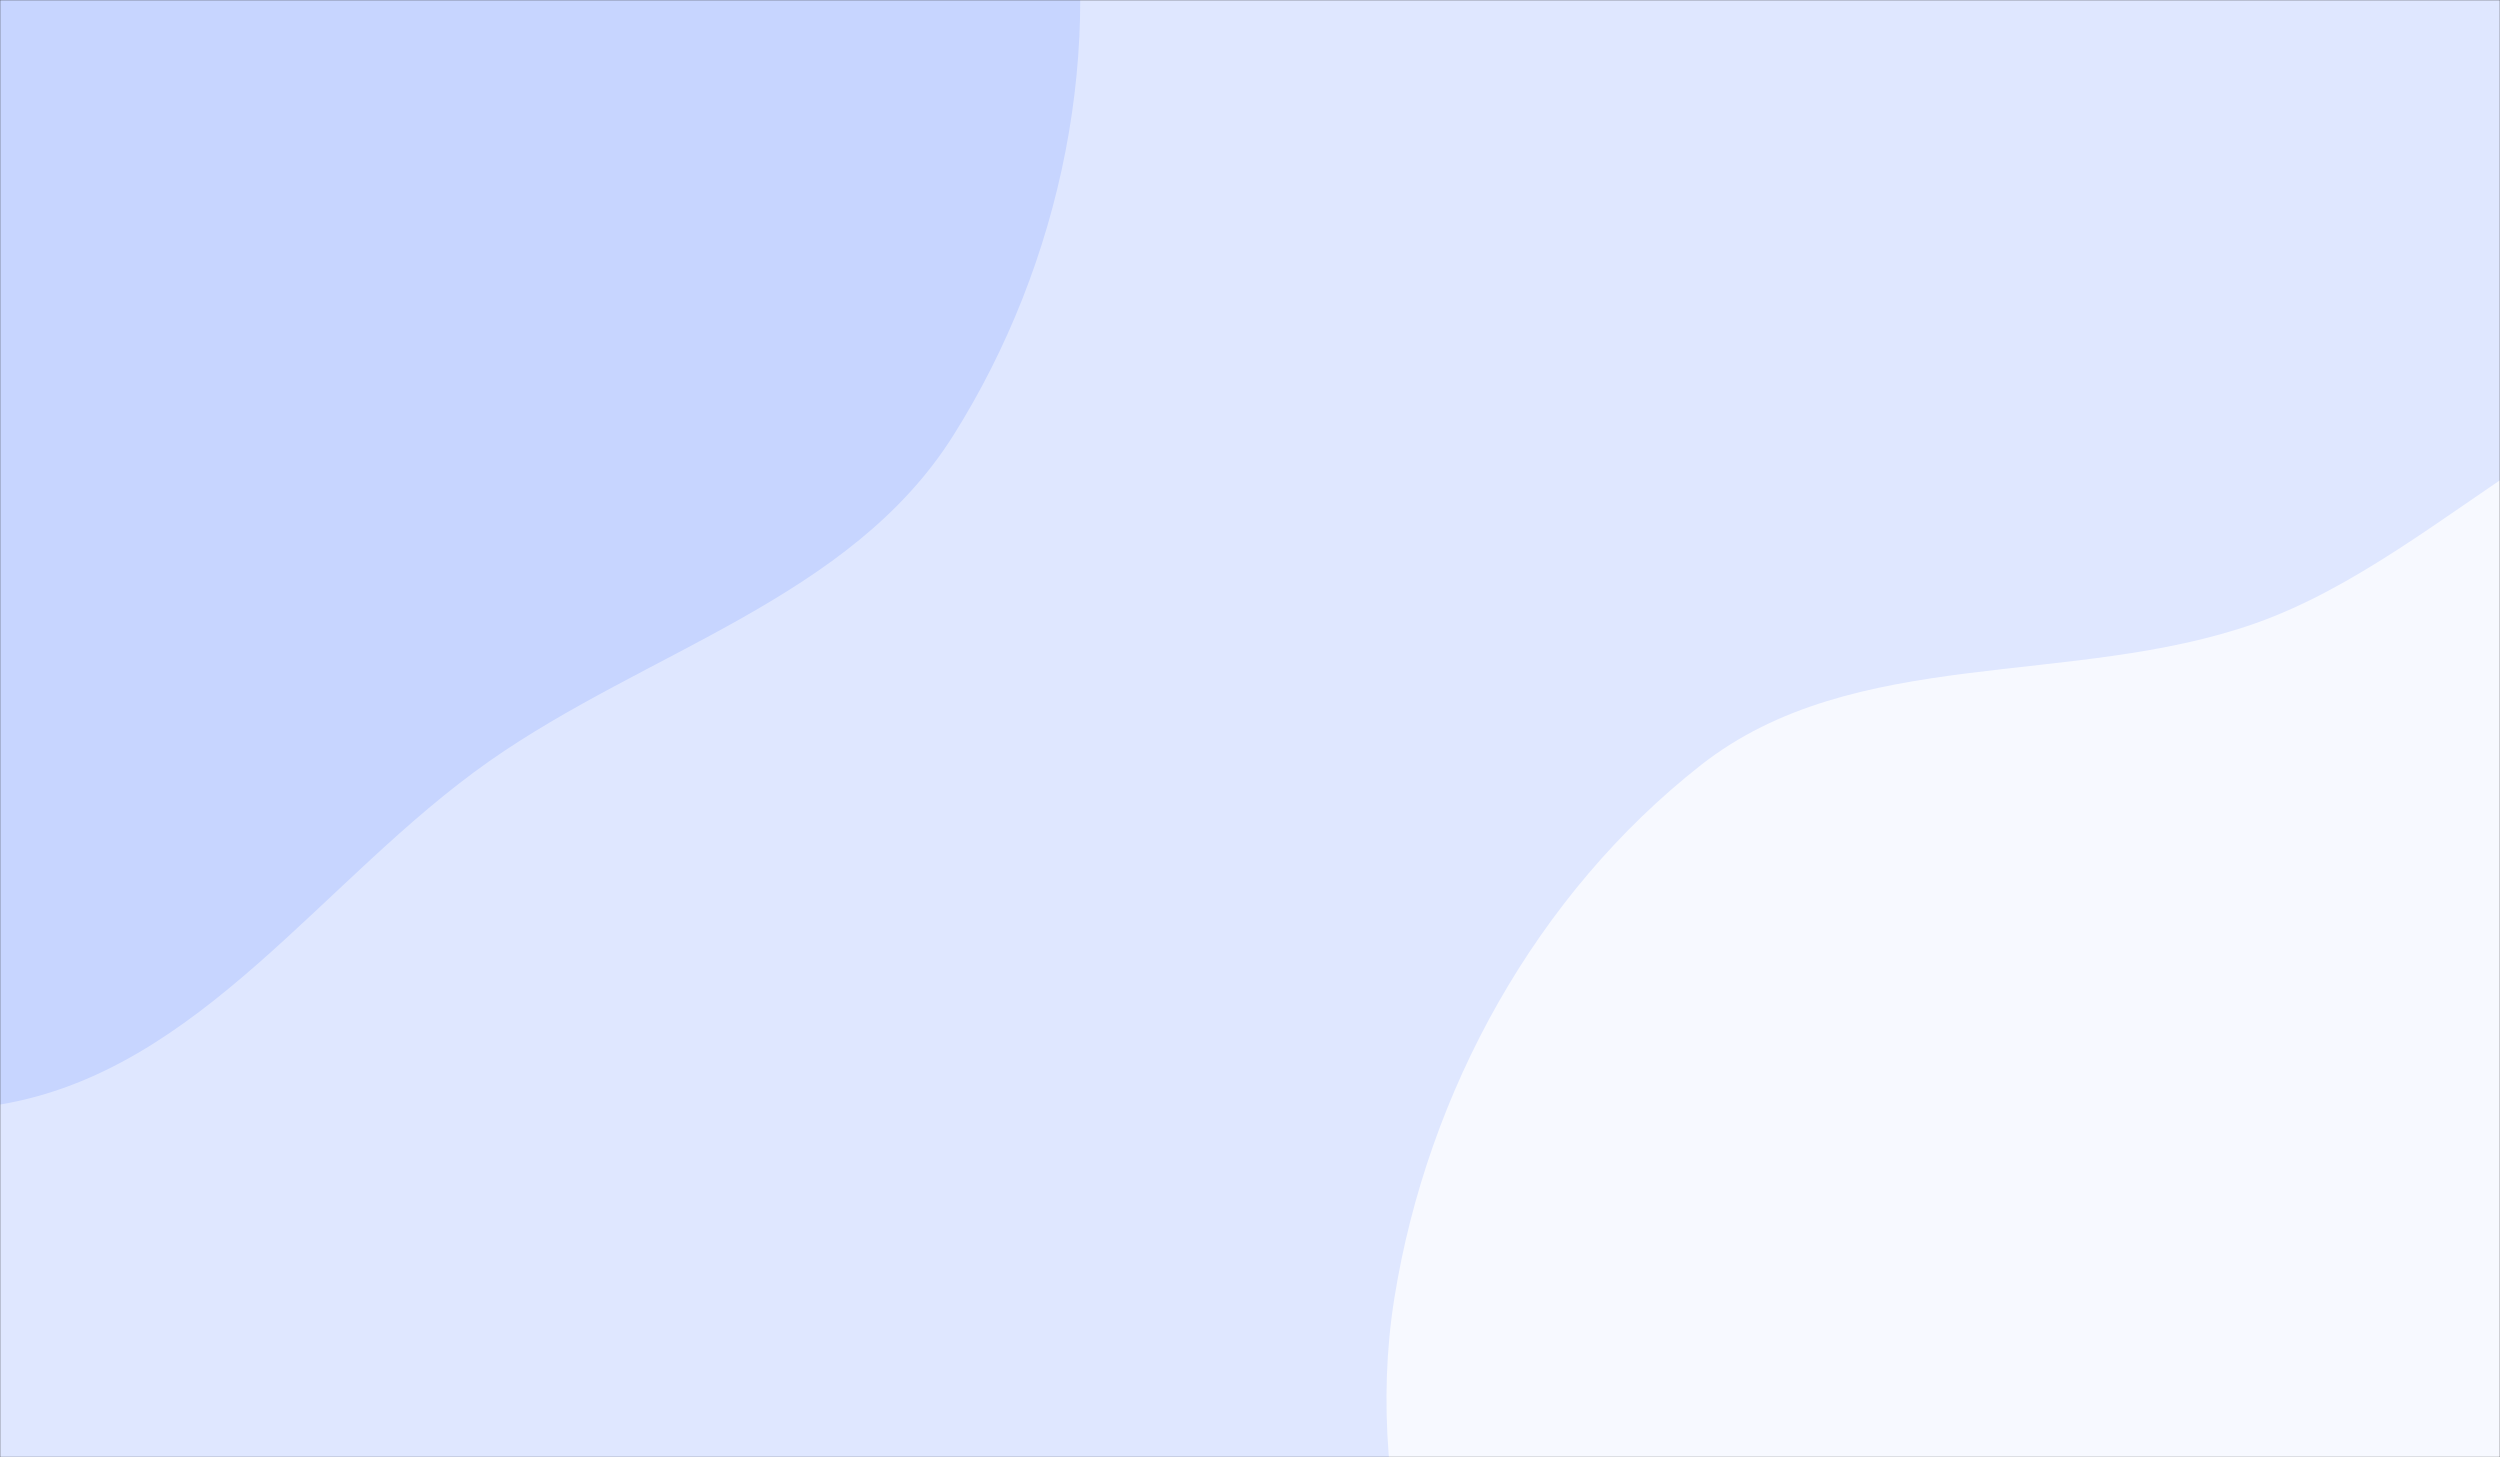 <svg xmlns="http://www.w3.org/2000/svg" version="1.1" xmlns:xlink="http://www.w3.org/1999/xlink" xmlns:svgjs="http://svgjs.dev/svgjs" width="1400" height="816" preserveAspectRatio="none" viewBox="0 0 1400 816"><rect x="0" y="0" width="1400" height="816" fill="#333333" stroke="none"/><g mask="url(&quot;#SvgjsMask1259&quot;)" fill="none"><rect width="1400" height="816" x="0" y="0" fill="rgba(223, 231, 255, 1)"></rect><path d="M0,618.551C112.303,599.727,180.76,491.713,273.962,426.293C362.398,364.218,476.339,335.267,533.875,243.813C594.627,147.246,619.879,25.874,596.068,-85.702C572.842,-194.535,476.731,-265.919,406.648,-352.363C333.861,-442.142,281.561,-553.502,176.955,-602.654C65.139,-655.194,-65.937,-663,-185.106,-630.414C-305.414,-597.517,-408.319,-518.717,-486.222,-421.314C-562.229,-326.281,-607.714,-210.123,-618.219,-88.887C-628.365,28.206,-592.493,141.376,-544.267,248.558C-495.817,356.238,-437.76,462.836,-340.109,529.219C-241.168,596.479,-117.992,638.328,0,618.551" fill="#c7d5ff"></path><path d="M1400 1436.274C1511.63 1406.929 1556.649 1273.235 1654.337 1211.757 1753.49 1149.357 1919.287 1181.884 1971.145 1076.833 2022.607 972.584 1910.085 859.711 1884.057 746.403 1860.799 645.153 1877.632 536.909 1826.365 446.553 1768.605 344.753 1693.874 227.889 1578.542 207.94 1462.626 187.89 1373.862 310.018 1262.904 349.092 1160.138 385.281 1038.38 361.138 952.633 428.354 860.386 500.666 799.366 611.24 780.841 726.978 762.18 843.57 806.105 957.541 850.416 1066.987 896.494 1180.795 940.346 1304.179 1042.258 1372.658 1144.867 1441.605 1280.44 1467.703 1400 1436.274" fill="#f7f9ff"></path></g><defs><mask id="SvgjsMask1259"><rect width="1400" height="816" fill="#ffffff"></rect></mask></defs></svg>